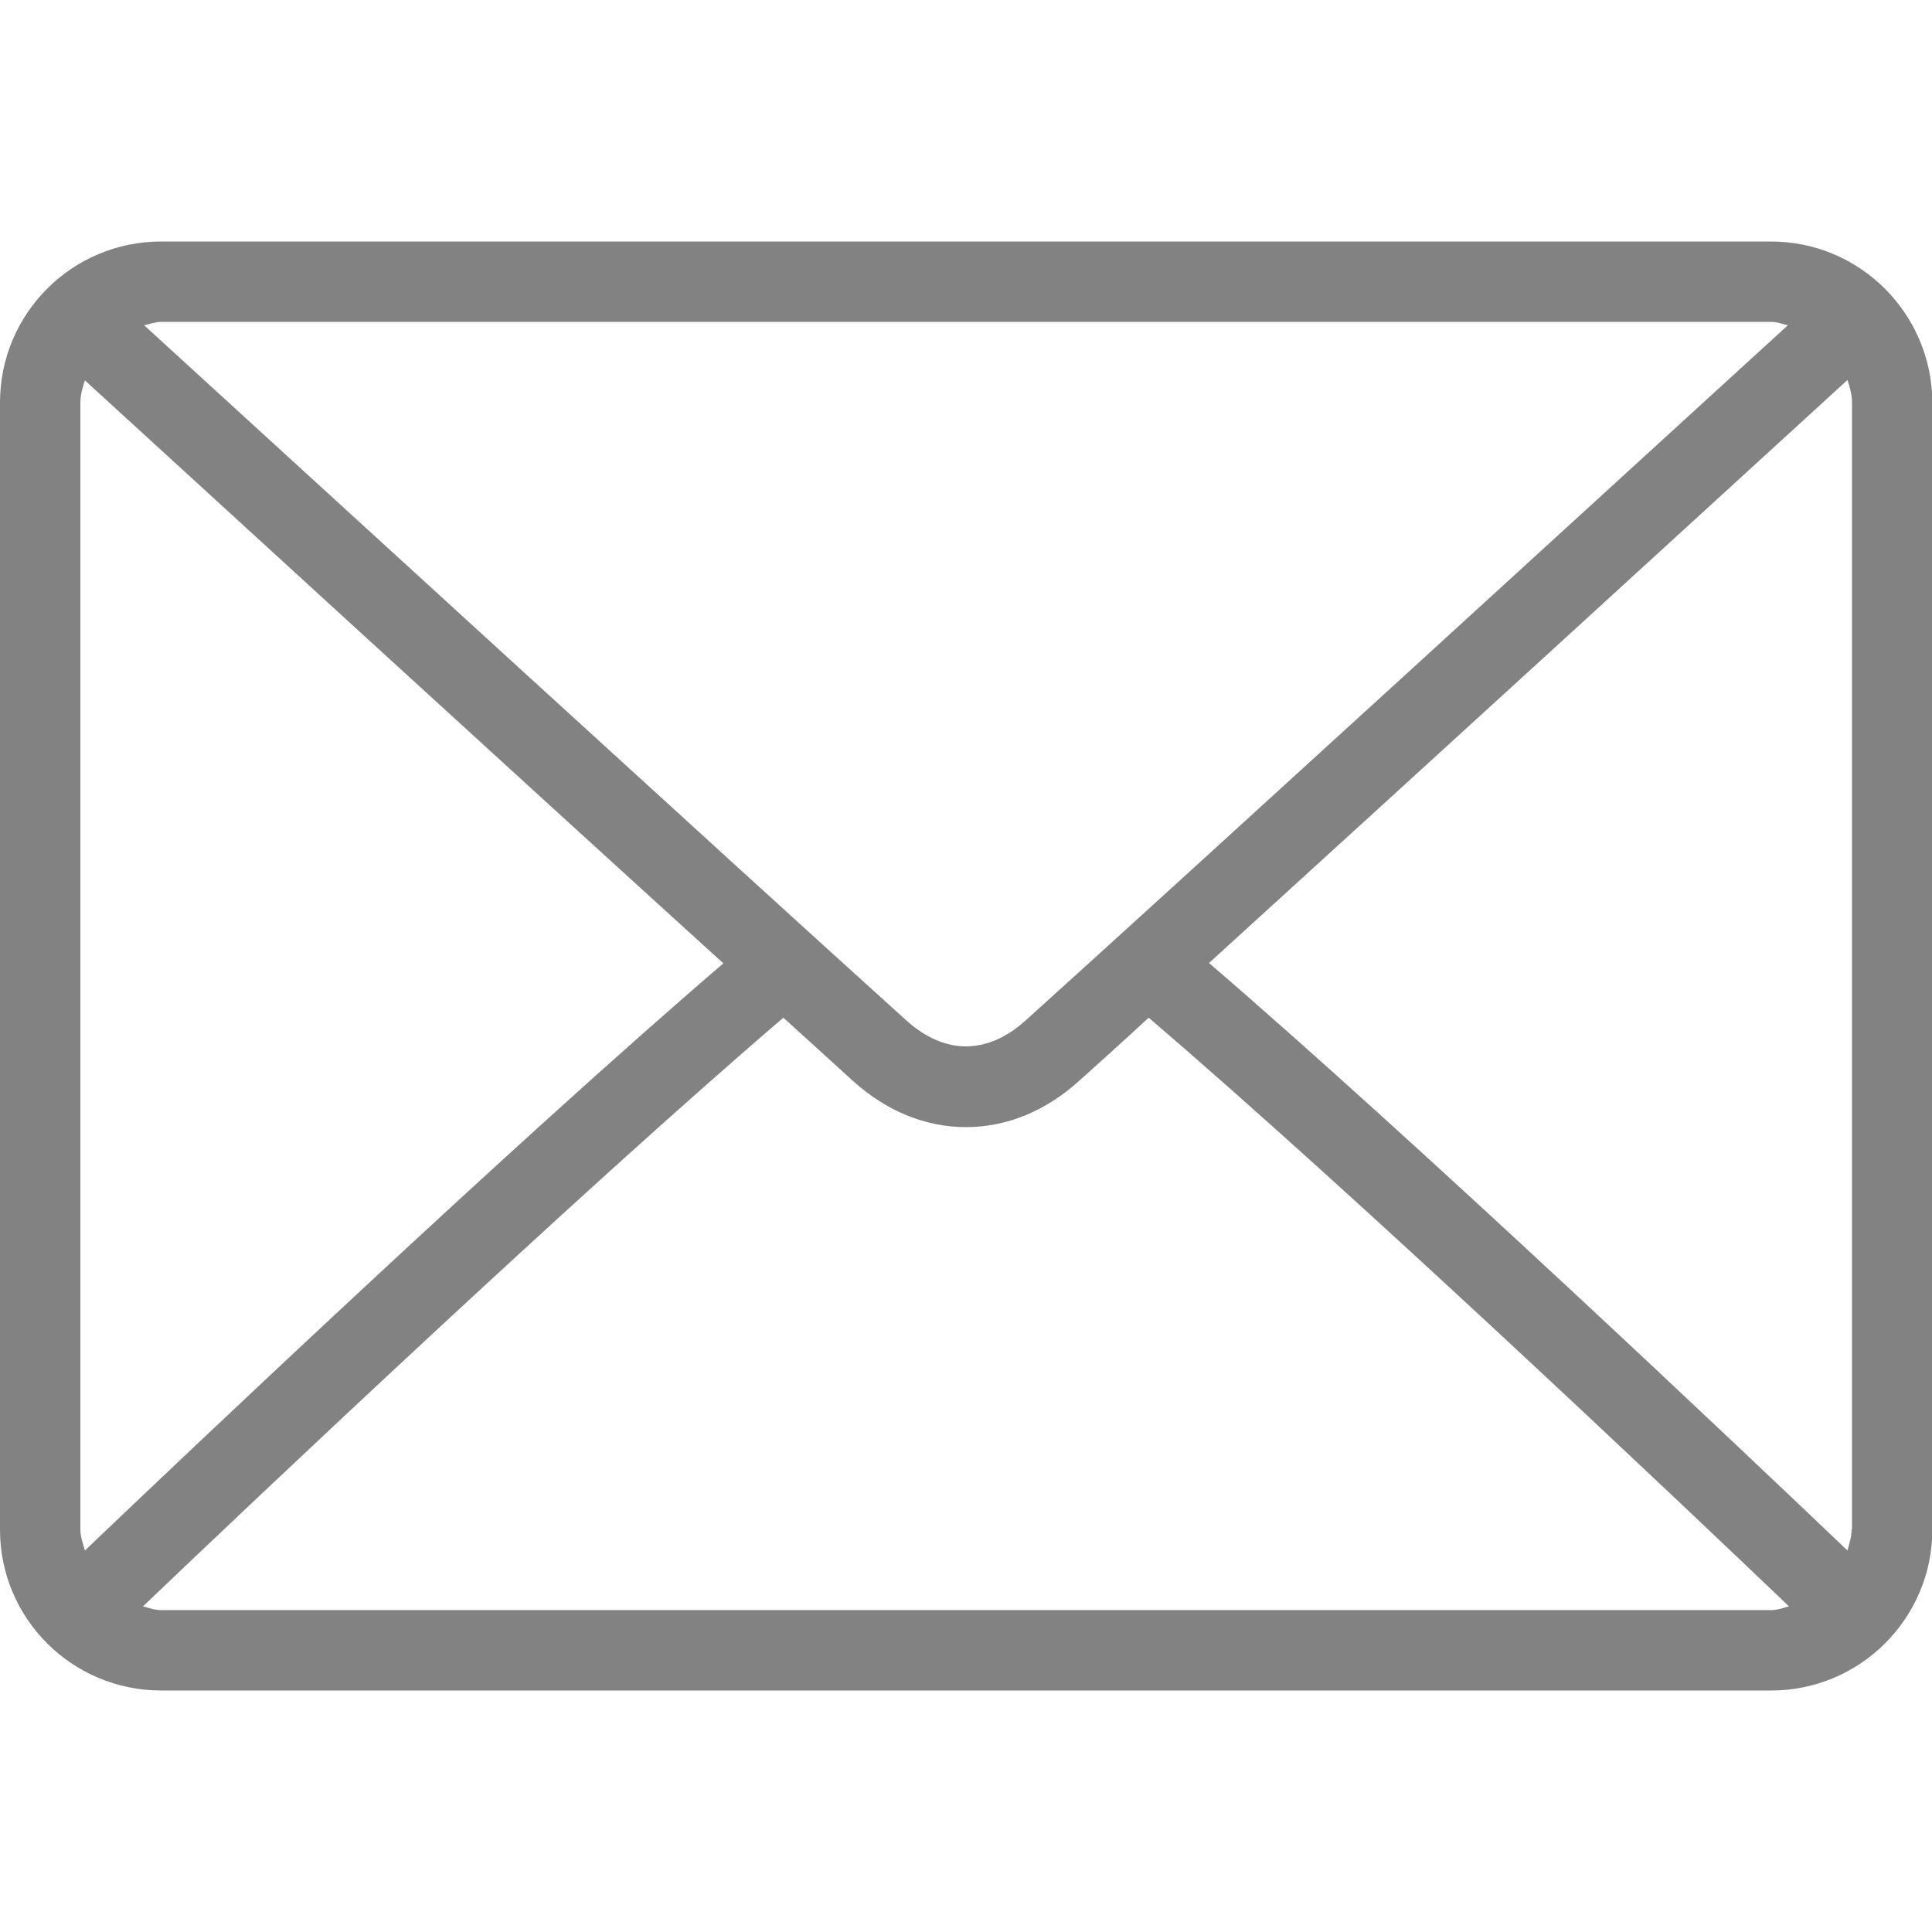 <?xml version="1.0" encoding="utf-8"?>
<!-- Generator: Adobe Illustrator 23.0.3, SVG Export Plug-In . SVG Version: 6.00 Build 0)  -->
<svg version="1.1" id="Layer_1" xmlns="http://www.w3.org/2000/svg" xmlns:xlink="http://www.w3.org/1999/xlink" x="0px" y="0px"
	 viewBox="0 0 512 512" style="enable-background:new 0 0 512 512;" xml:space="preserve">
<g>
	<g>
		<path class="mailIcon" style="fill:#828282" d="M469.3,64H42.7C19.1,64,0,83.1,0,106.7v298.7C0,428.9,19.1,448,42.7,448h426.7c23.5,0,42.7-19.1,42.7-42.7
			V106.7C512,83.1,492.9,64,469.3,64z M42.7,85.3h426.7c1.6,0,3,0.6,4.4,0.9c-37,33.8-159.5,145.9-202.3,184.5
			c-3.4,3-8.8,6.6-15.5,6.6s-12.1-3.6-15.5-6.6C197.7,232.1,75.2,120,38.2,86.2C39.7,85.9,41.1,85.3,42.7,85.3z M21.3,405.3V106.7
			c0-2.1,0.6-4,1.2-5.9c28.3,25.9,113.7,104.1,169.2,154.5C136.4,302.7,51,383.7,22.5,410.9C22,409.1,21.3,407.3,21.3,405.3z
			 M469.3,426.7H42.7c-1.7,0-3.2-0.6-4.8-1c29.4-28.1,115.5-109.6,169.7-156c7.1,6.4,13.5,12.3,18.6,16.9
			c8.8,7.9,19.1,12.1,29.8,12.1s21-4.2,29.8-12.1c5.1-4.6,11.6-10.4,18.6-16.9c54.3,46.4,140.3,127.9,169.7,156
			C472.6,426.1,471,426.7,469.3,426.7z M490.7,405.3c0,2-0.6,3.7-1.1,5.6c-28.5-27.2-114-108.2-169.2-155.7
			c55.4-50.4,140.9-128.6,169.2-154.5c0.6,1.9,1.2,3.8,1.2,5.9v298.7H490.7z"/>
	</g>
</g>
</svg>
